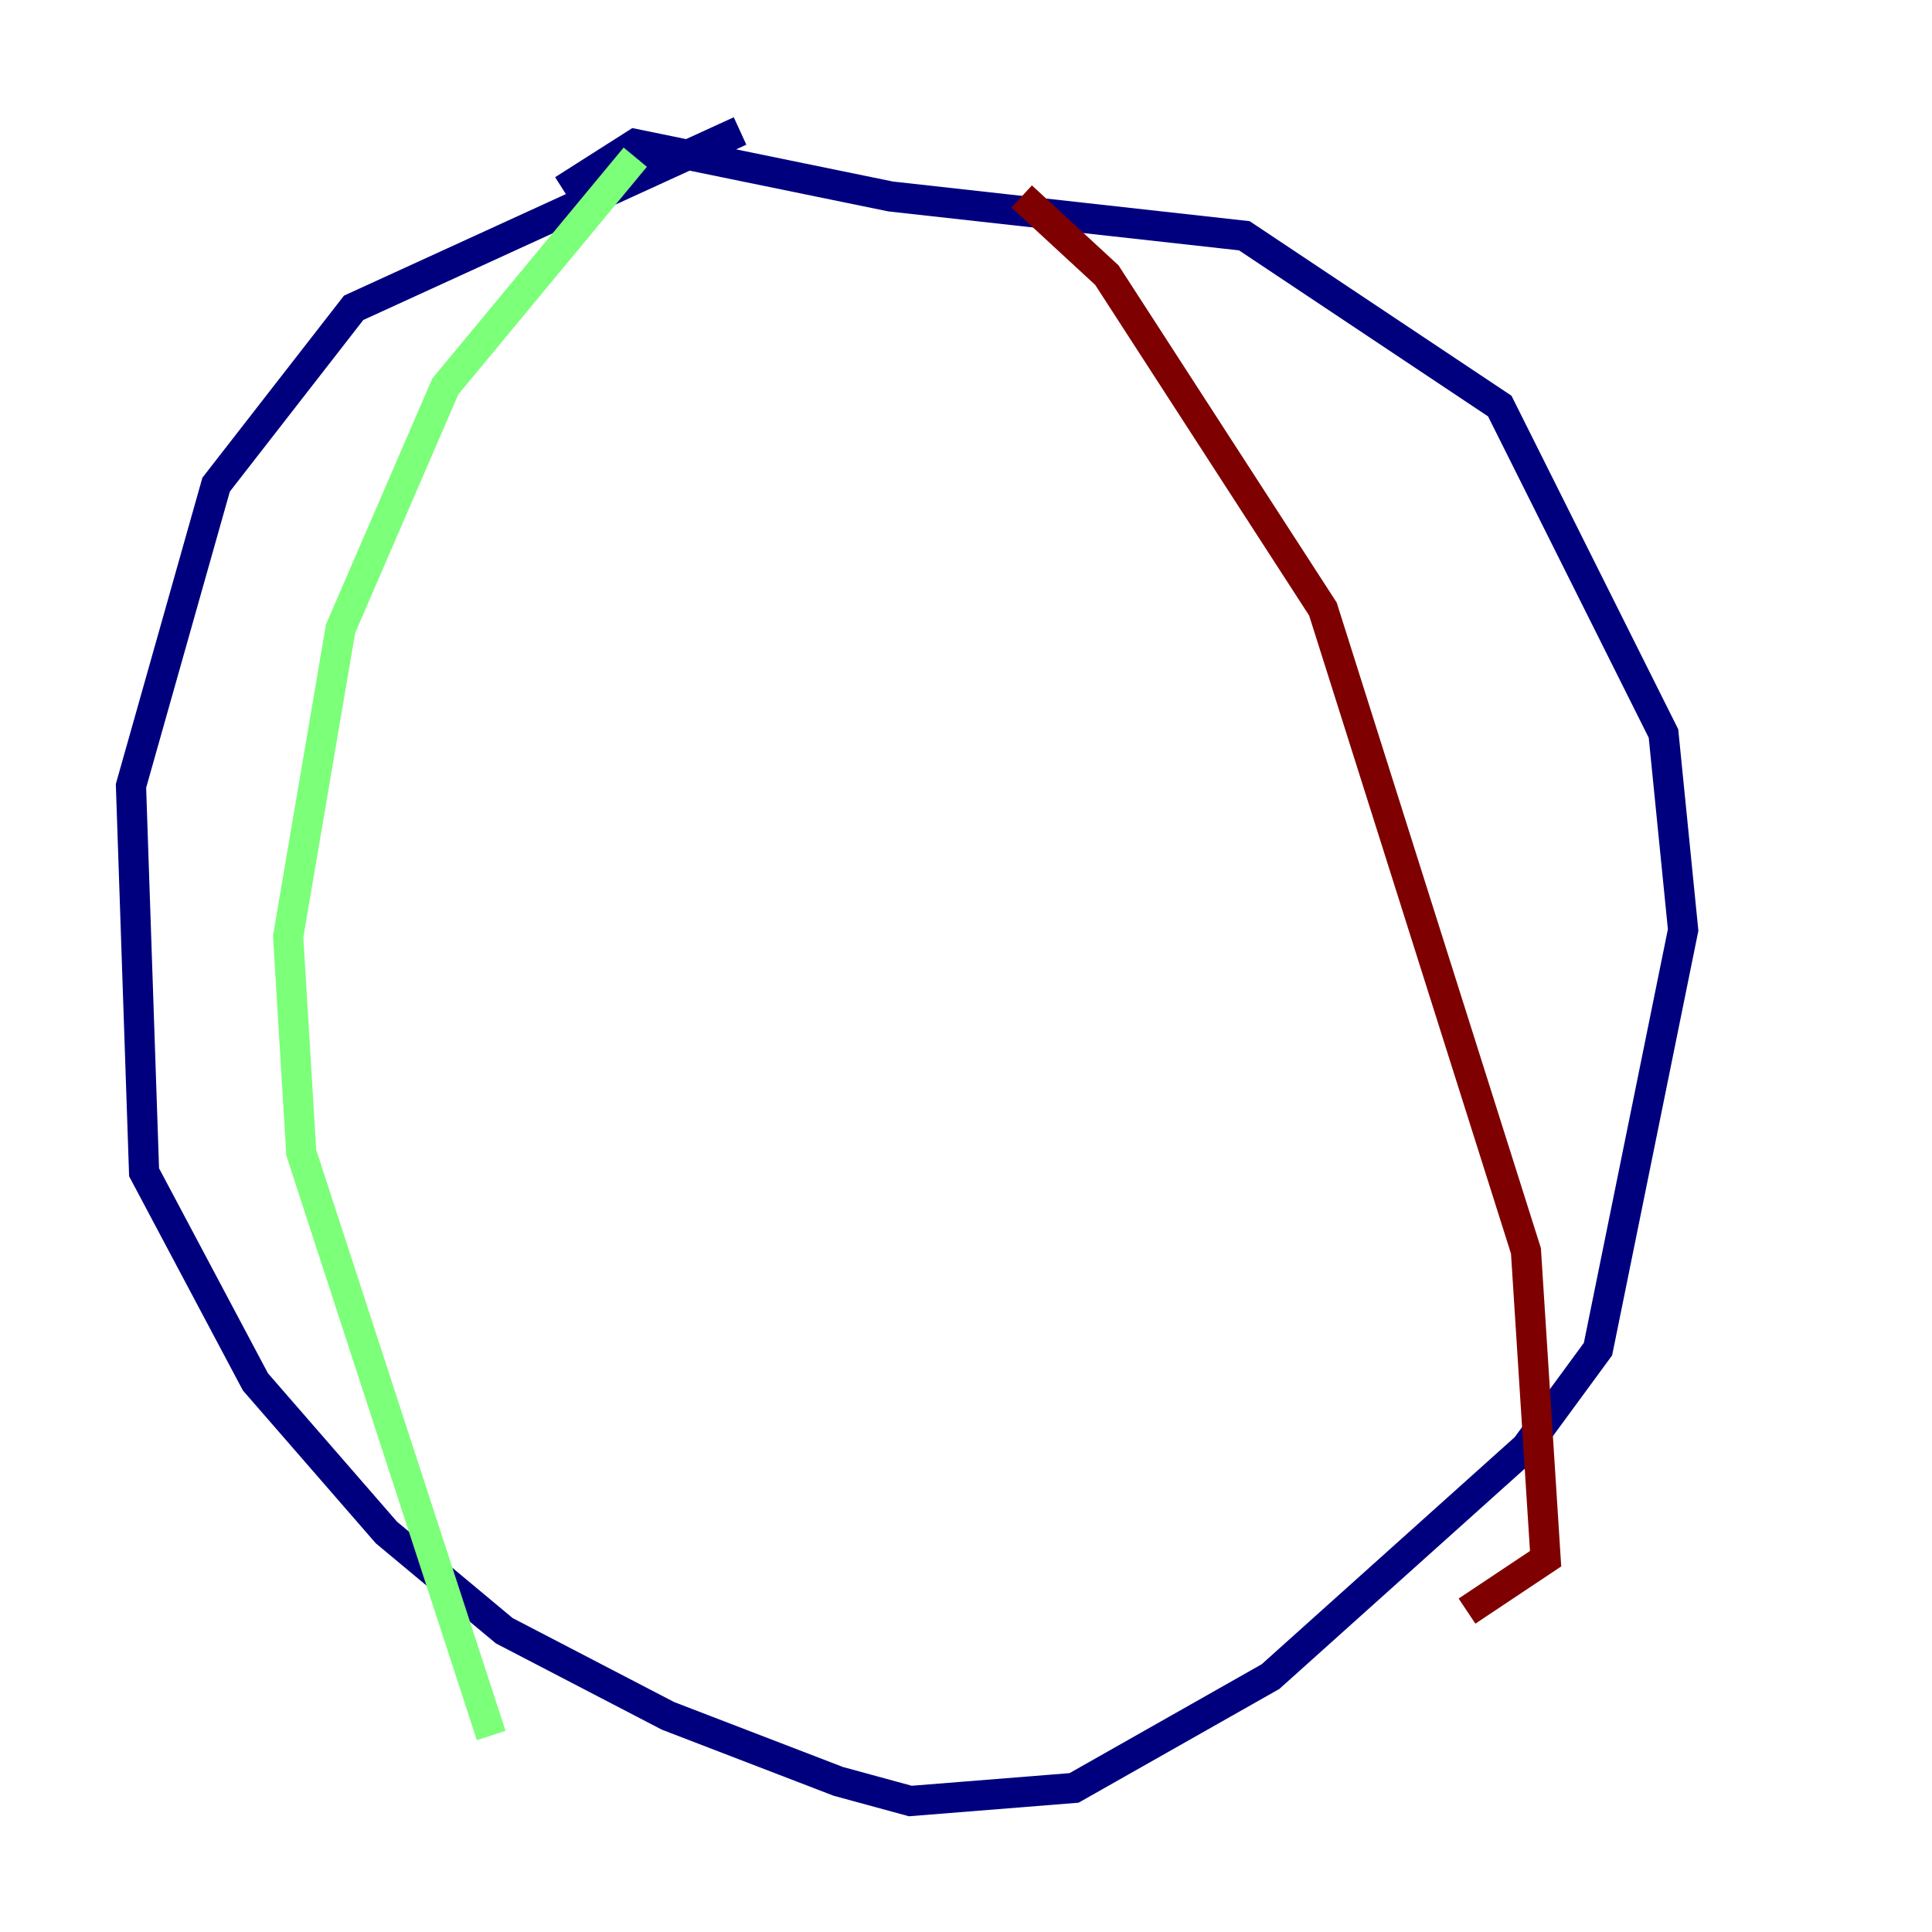 <?xml version="1.0" encoding="utf-8" ?>
<svg baseProfile="tiny" height="128" version="1.2" viewBox="0,0,128,128" width="128" xmlns="http://www.w3.org/2000/svg" xmlns:ev="http://www.w3.org/2001/xml-events" xmlns:xlink="http://www.w3.org/1999/xlink"><defs /><polyline fill="none" points="49.031,8.678 23.43,20.393 14.319,32.108 8.678,52.068 9.546,77.668 16.922,91.552 25.6,101.532 33.41,108.041 44.258,113.681 55.539,118.02 60.312,119.322 71.159,118.454 84.176,111.078 101.098,95.891 105.871,89.383 111.512,61.614 110.21,48.597 99.363,26.902 82.441,15.62 59.01,13.017 42.088,9.546 37.315,12.583" stroke="#00007f" stroke-width="2" /><polyline fill="none" points="42.088,10.414 29.505,25.6 22.563,41.654 19.091,62.047 19.959,76.366 32.542,114.983" stroke="#7cff79" stroke-width="2" /><polyline fill="none" points="67.688,13.017 73.329,18.224 87.647,40.352 101.098,82.875 102.4,103.268 97.193,106.739" stroke="#7f0000" stroke-width="2" /></svg>